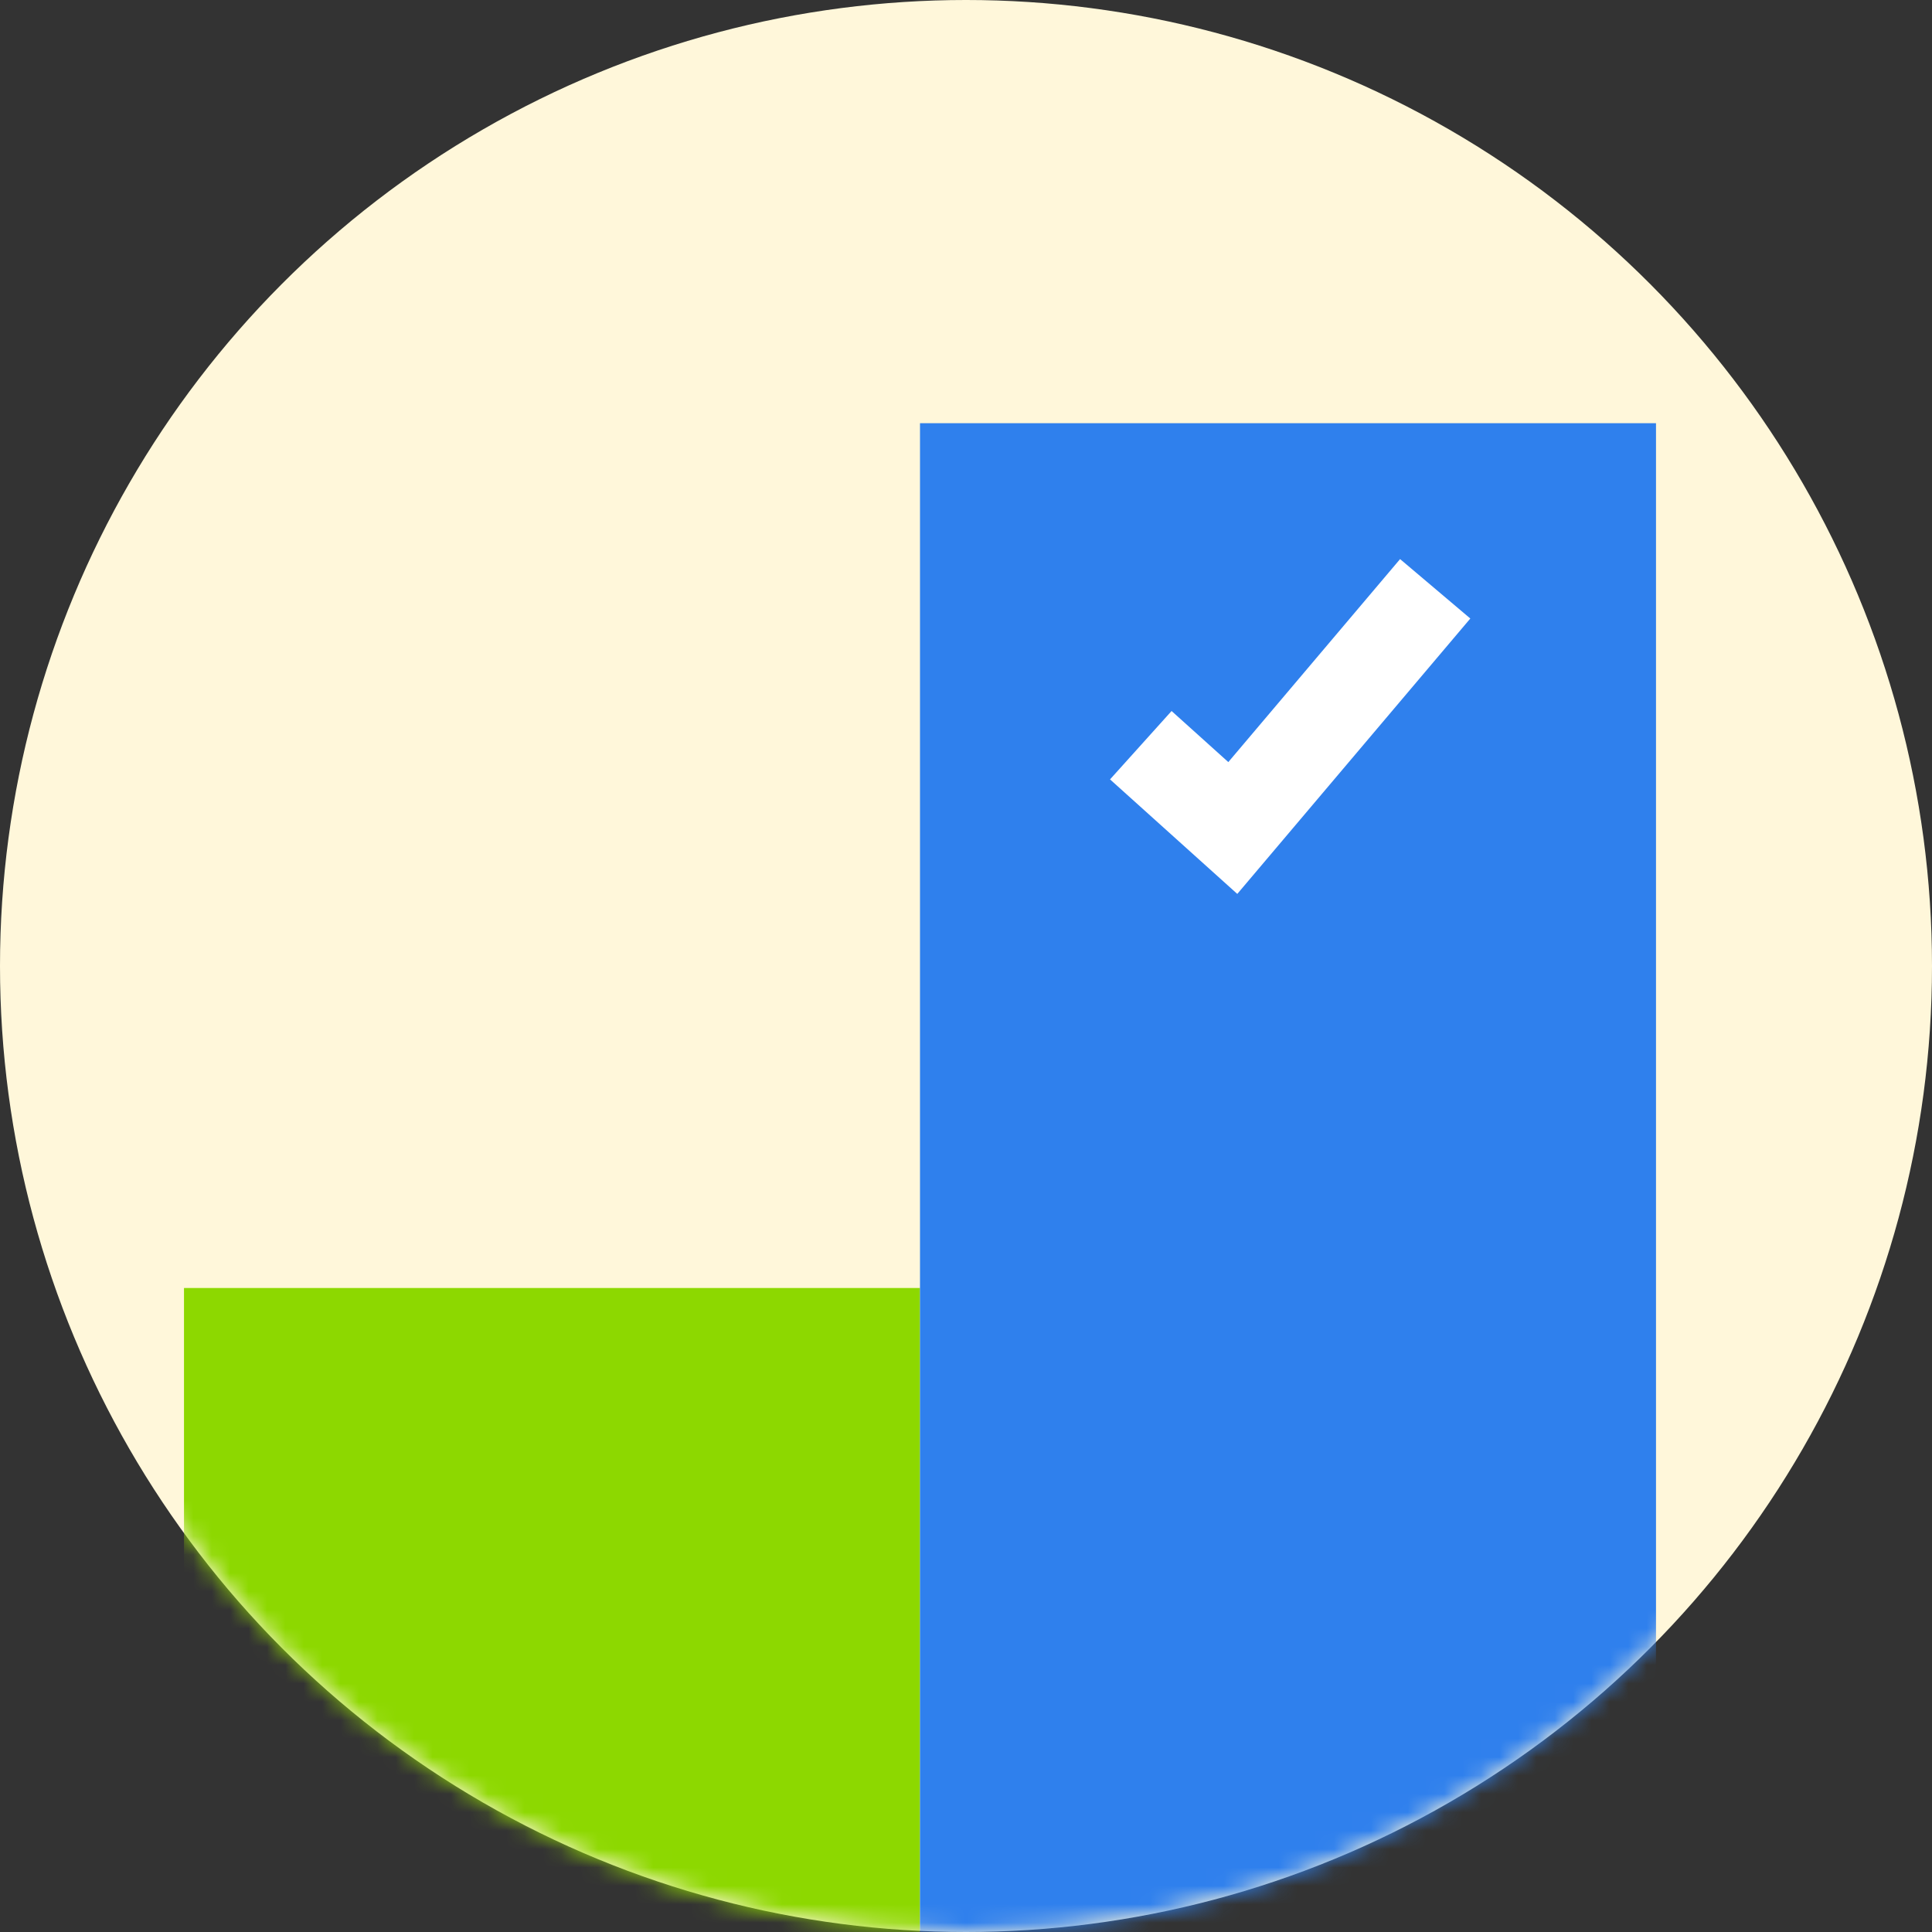 <svg width="105" height="105" viewBox="0 0 105 105" fill="none" xmlns="http://www.w3.org/2000/svg">
<rect x="0" y="0" width="105" height="105" fill="#333333" stroke="none"/>
<circle cx="52.5" cy="52.5" r="52.5" fill="#FFF7DA"/>
<mask id="mask0" mask-type="alpha" maskUnits="userSpaceOnUse" x="0" y="0" width="105" height="105">
<circle cx="52.5" cy="52.5" r="52.5" fill="#FFE060"/>
</mask>
<g mask="url(#mask0)">
<rect x="10" y="70" width="40" height="51" fill="#8DD800"/>
<rect x="50" y="23" width="40" height="98" fill="#2F80ED"/>
<path d="M62 40.5L67 45L78 32" stroke="white" stroke-width="5"/>
</g>
</svg>
